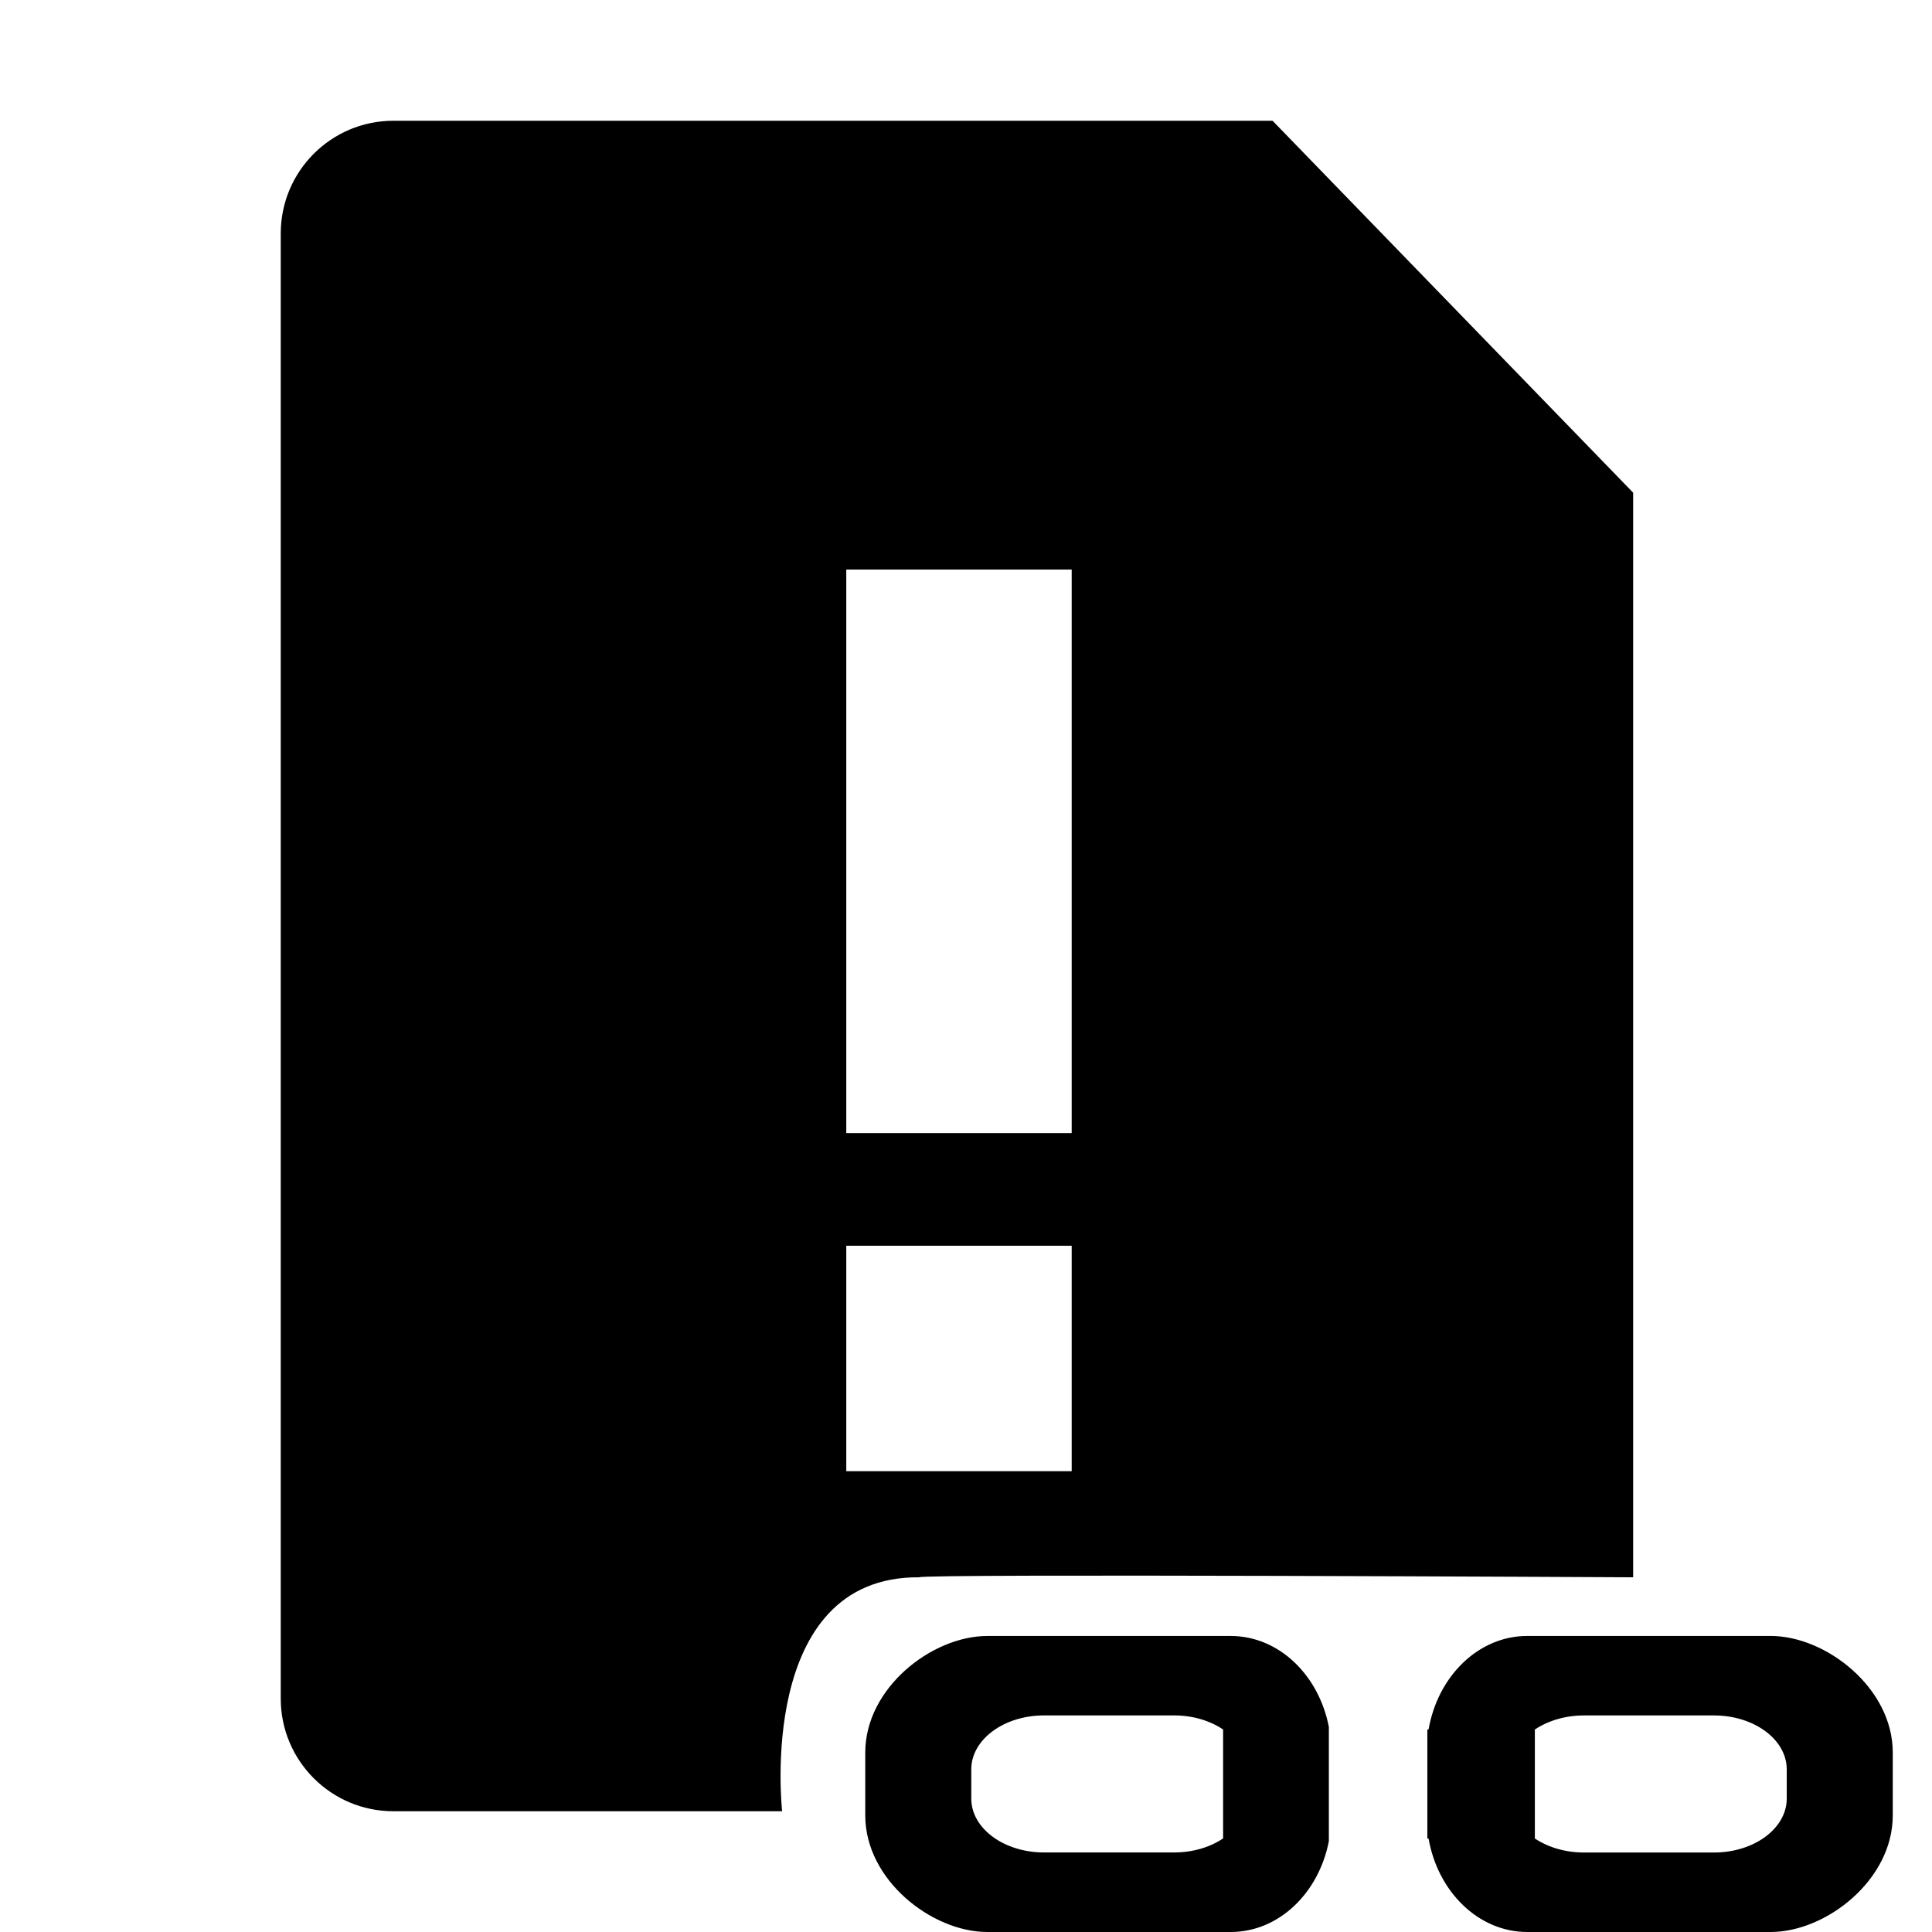 <?xml version="1.0" encoding="utf-8"?>
<!-- Generator: Adobe Illustrator 14.0.0, SVG Export Plug-In . SVG Version: 6.00 Build 43363)  -->
<!DOCTYPE svg PUBLIC "-//W3C//DTD SVG 1.1//EN" "http://www.w3.org/Graphics/SVG/1.1/DTD/svg11.dtd">
<svg version="1.1" id="Capa_1" xmlns="http://www.w3.org/2000/svg" xmlns:xlink="http://www.w3.org/1999/xlink" x="0px" y="0px"
	 width="64px" height="64px" viewBox="0 0 64 64" enable-background="new 0 0 64 64" xml:space="preserve">
<path id="doc_unlink_warning" d="M30.45,52.25C25.034,52.209,25.909,60,25.909,60H13.034C10.971,60,9.3,58.33,9.3,56.268V7.734
	C9.3,5.672,10.971,4,13.034,4h29.121l11.945,12.321V52.25C54.101,52.25,30.534,52.125,30.45,52.25z M35.501,18.868
	c-2.488,0-4.98,0-7.467,0c0,6.221,0,12.444,0,18.667c2.486,0,4.979,0,7.467,0C35.501,31.313,35.501,25.089,35.501,18.868z
	 M35.501,41.268c-2.488,0-4.98,0-7.467,0c0,2.489,0,4.978,0,7.467c2.486,0,4.979,0,7.467,0
	C35.501,46.245,35.501,43.757,35.501,41.268z M58.655,64h-8.063c-1.615,0-2.963-1.332-3.269-3.098h-0.04v-3.609h0.04
	c0.306-1.768,1.653-3.1,3.269-3.1h8.063c1.841,0,4.045,1.729,4.045,3.858v2.09C62.701,62.274,60.496,64,58.655,64z M59.188,58.612
	c0-0.986-1.079-1.786-2.411-1.786h-4.306c-0.627,0-1.197,0.179-1.627,0.467v3.609c0.43,0.287,1,0.465,1.627,0.465h4.306
	c1.332,0,2.411-0.8,2.411-1.786V58.612z M44.021,60.987C43.688,62.712,42.36,64,40.771,64h-8.064c-1.841,0-4.044-1.726-4.044-3.858
	v-2.09c0-2.131,2.203-3.858,4.044-3.858h8.064c1.588,0,2.916,1.289,3.249,3.013V60.987L44.021,60.987z M40.517,57.292
	c-0.428-0.289-0.998-0.467-1.625-0.467h-4.306c-1.332,0-2.411,0.801-2.411,1.787v0.969c0,0.986,1.079,1.784,2.411,1.784h4.306
	c0.627,0,1.197-0.176,1.625-0.465V57.292z"/>
</svg>
